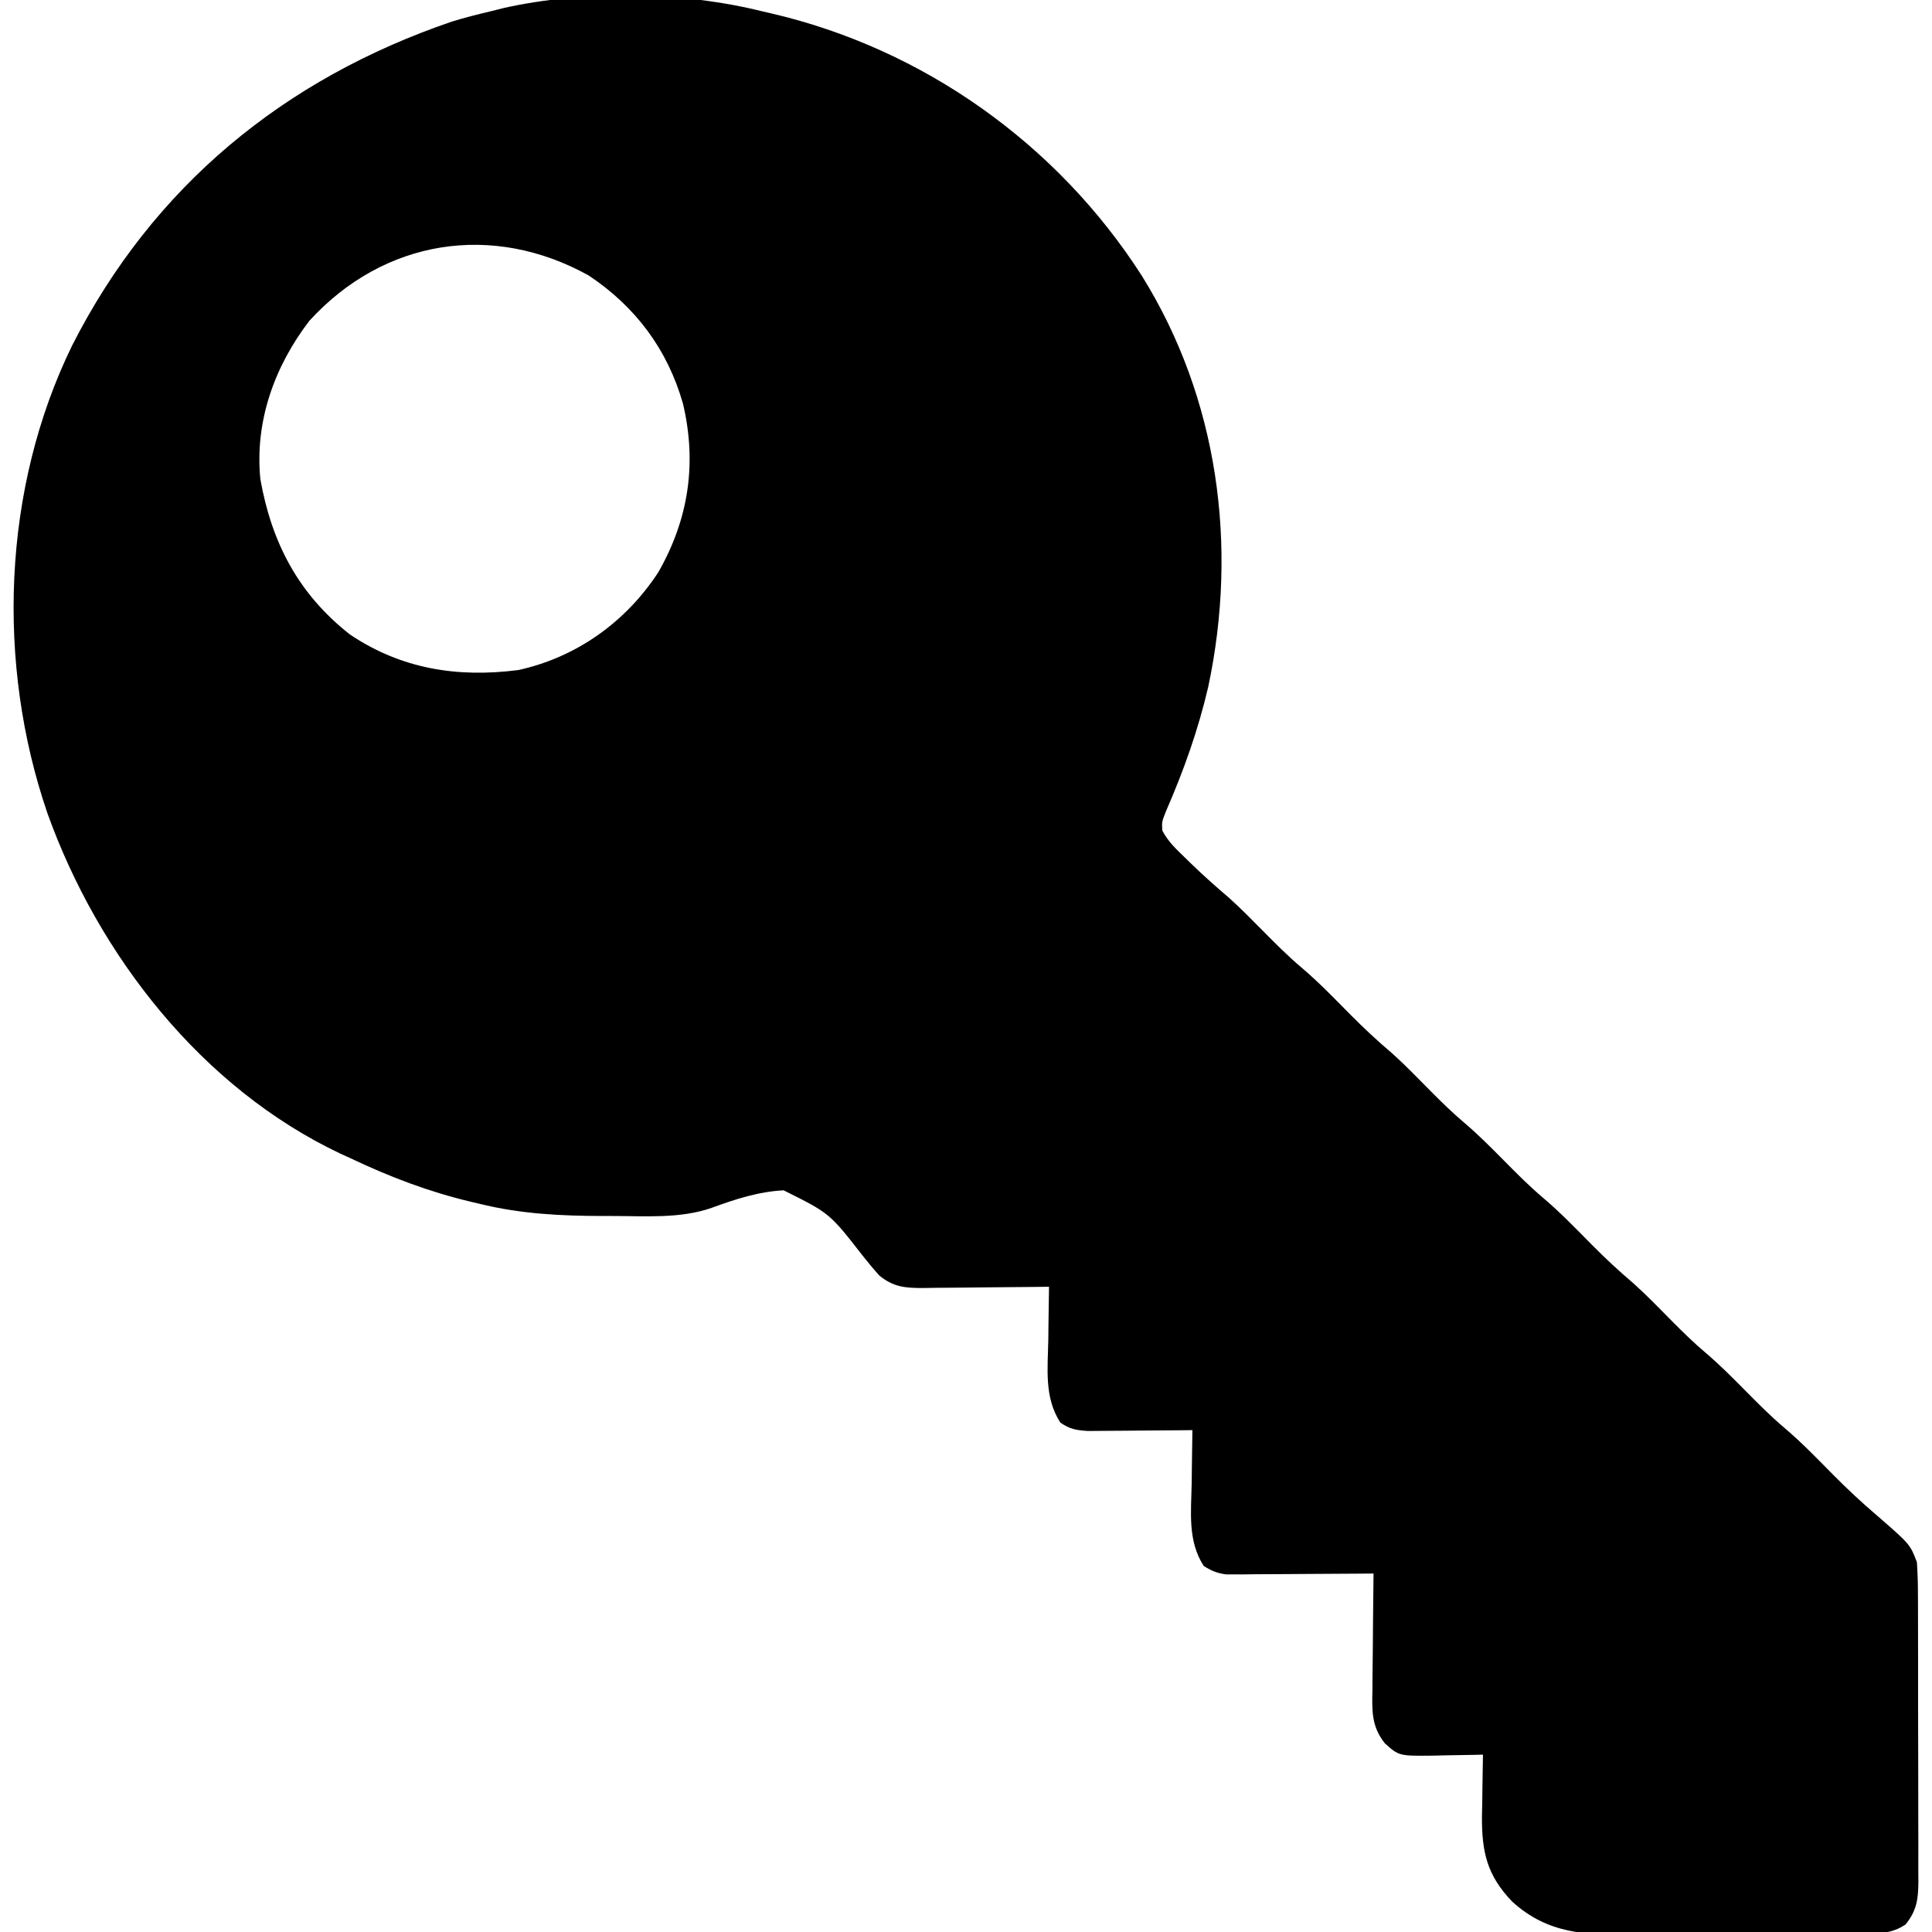 <?xml version="1.0" encoding="UTF-8"?>
<svg version="1.1" xmlns="http://www.w3.org/2000/svg" width="512" height="512">
<path d="M0 0 C0.7 0.161 1.401 0.322 2.123 0.488 C42.635 9.841 78.196 35.147 100.586 70.066 C120.866 102.612 126.114 141.684 118.199 179 C115.552 190.396 111.708 201.173 107.039 211.891 C105.884 214.784 105.884 214.784 106.02 217.09 C107.531 220.034 109.697 222.012 112.062 224.312 C112.563 224.803 113.064 225.293 113.581 225.797 C116.874 228.994 120.282 232.018 123.773 234.992 C126.796 237.718 129.639 240.607 132.5 243.5 C135.89 246.928 139.252 250.323 142.938 253.438 C147.514 257.314 151.65 261.625 155.865 265.884 C159.414 269.457 163.031 272.846 166.879 276.098 C170.477 279.325 173.825 282.806 177.223 286.242 C180.067 289.106 182.919 291.889 186 294.5 C189.704 297.639 193.089 301.051 196.5 304.5 C199.89 307.928 203.252 311.323 206.938 314.438 C211.514 318.314 215.65 322.625 219.865 326.884 C223.414 330.457 227.031 333.846 230.879 337.098 C234.477 340.325 237.825 343.806 241.223 347.242 C244.067 350.106 246.919 352.889 250 355.5 C253.704 358.639 257.089 362.051 260.5 365.5 C263.89 368.928 267.252 372.323 270.938 375.438 C275.509 379.31 279.641 383.616 283.852 387.871 C287.528 391.572 291.281 395.101 295.254 398.484 C304.194 406.245 304.194 406.245 306 411 C306.196 413.941 306.283 416.787 306.275 419.728 C306.282 421.048 306.282 421.048 306.29 422.395 C306.304 425.304 306.303 428.212 306.301 431.121 C306.305 433.144 306.309 435.166 306.314 437.189 C306.321 441.428 306.321 445.667 306.316 449.906 C306.31 455.338 306.327 460.77 306.35 466.202 C306.365 470.379 306.366 474.556 306.363 478.733 C306.363 480.735 306.368 482.738 306.378 484.741 C306.391 487.542 306.384 490.342 306.372 493.142 C306.38 493.969 306.388 494.796 306.395 495.647 C306.353 500.251 305.995 503.272 303 507 C299.233 509.512 296.23 509.31 291.864 509.322 C291.034 509.332 290.204 509.342 289.349 509.352 C286.599 509.382 283.848 509.395 281.098 509.406 C279.18 509.418 277.263 509.429 275.345 509.441 C271.318 509.462 267.29 509.474 263.262 509.48 C258.128 509.491 252.994 509.539 247.86 509.596 C243.894 509.634 239.928 509.644 235.962 509.647 C234.071 509.653 232.18 509.669 230.289 509.696 C218.302 509.851 208.115 509.502 198.752 500.946 C191.995 493.933 190.656 487.654 190.736 478.143 C190.761 476.961 190.787 475.78 190.812 474.562 C190.826 473.354 190.84 472.146 190.854 470.9 C190.889 467.933 190.938 464.967 191 462 C190.39 462.016 189.78 462.031 189.152 462.048 C186.372 462.11 183.593 462.149 180.812 462.188 C179.373 462.225 179.373 462.225 177.904 462.264 C168.752 462.359 168.752 462.359 165 459 C161.385 454.423 161.605 450.331 161.707 444.762 C161.711 443.881 161.716 443 161.72 442.093 C161.737 439.291 161.774 436.489 161.812 433.688 C161.828 431.783 161.841 429.879 161.854 427.975 C161.887 423.316 161.938 418.658 162 414 C160.779 414.01 159.558 414.021 158.3 414.032 C153.767 414.068 149.235 414.091 144.703 414.11 C142.741 414.12 140.78 414.134 138.819 414.151 C135.999 414.175 133.179 414.186 130.359 414.195 C129.483 414.206 128.607 414.216 127.704 414.227 C126.884 414.227 126.063 414.227 125.218 414.227 C124.498 414.231 123.779 414.236 123.038 414.241 C120.618 413.955 119.062 413.29 117 412 C112.699 405.341 113.665 397.717 113.812 390.062 C113.828 388.697 113.841 387.332 113.854 385.967 C113.889 382.644 113.938 379.322 114 376 C113.082 376.01 112.164 376.021 111.218 376.032 C107.804 376.066 104.389 376.091 100.975 376.11 C99.499 376.12 98.023 376.134 96.546 376.151 C94.421 376.175 92.297 376.187 90.172 376.195 C88.894 376.206 87.616 376.216 86.3 376.227 C83.187 376.013 81.53 375.761 79 374 C74.699 367.341 75.665 359.717 75.812 352.062 C75.828 350.697 75.841 349.332 75.854 347.967 C75.889 344.644 75.938 341.322 76 338 C74.814 338.016 73.629 338.031 72.407 338.048 C68 338.102 63.593 338.136 59.185 338.165 C57.279 338.18 55.373 338.2 53.467 338.226 C50.724 338.263 47.981 338.28 45.238 338.293 C44.389 338.308 43.54 338.324 42.665 338.34 C37.933 338.341 34.793 338.125 31 335 C29.466 333.292 27.996 331.525 26.578 329.719 C17.846 318.505 17.846 318.505 5.655 312.446 C-1.05 312.809 -7.145 314.796 -13.413 317.095 C-21.777 320.02 -31.118 319.243 -39.875 319.25 C-40.613 319.251 -41.352 319.251 -42.112 319.252 C-53.335 319.236 -64.074 318.711 -75 316 C-75.731 315.828 -76.463 315.657 -77.216 315.48 C-88.382 312.822 -98.646 308.915 -109 304 C-109.923 303.578 -110.846 303.157 -111.797 302.723 C-148.486 285.371 -175.916 250.198 -189.419 212.552 C-203.026 172.914 -201.417 126.519 -182.898 88.59 C-161.462 46.347 -126.656 17.877 -82.258 2.723 C-78.858 1.682 -75.462 0.807 -72 0 C-70.814 -0.298 -69.628 -0.596 -68.406 -0.902 C-47.176 -5.631 -21.068 -5.272 0 0 Z M-120 82 C-129.259 94.07 -134.533 108.706 -133 124 C-130 140.876 -122.889 154.461 -109.23 165.172 C-95.574 174.315 -80.764 176.635 -64.676 174.574 C-49.244 171.216 -36.157 161.832 -27.562 148.688 C-19.492 134.598 -17.271 119.779 -21 104 C-25.082 89.621 -33.561 78.287 -46 70 C-71.384 55.915 -100.17 60.298 -120 82 Z " fill="#000000" transform="translate(202,3)"/>
</svg>
